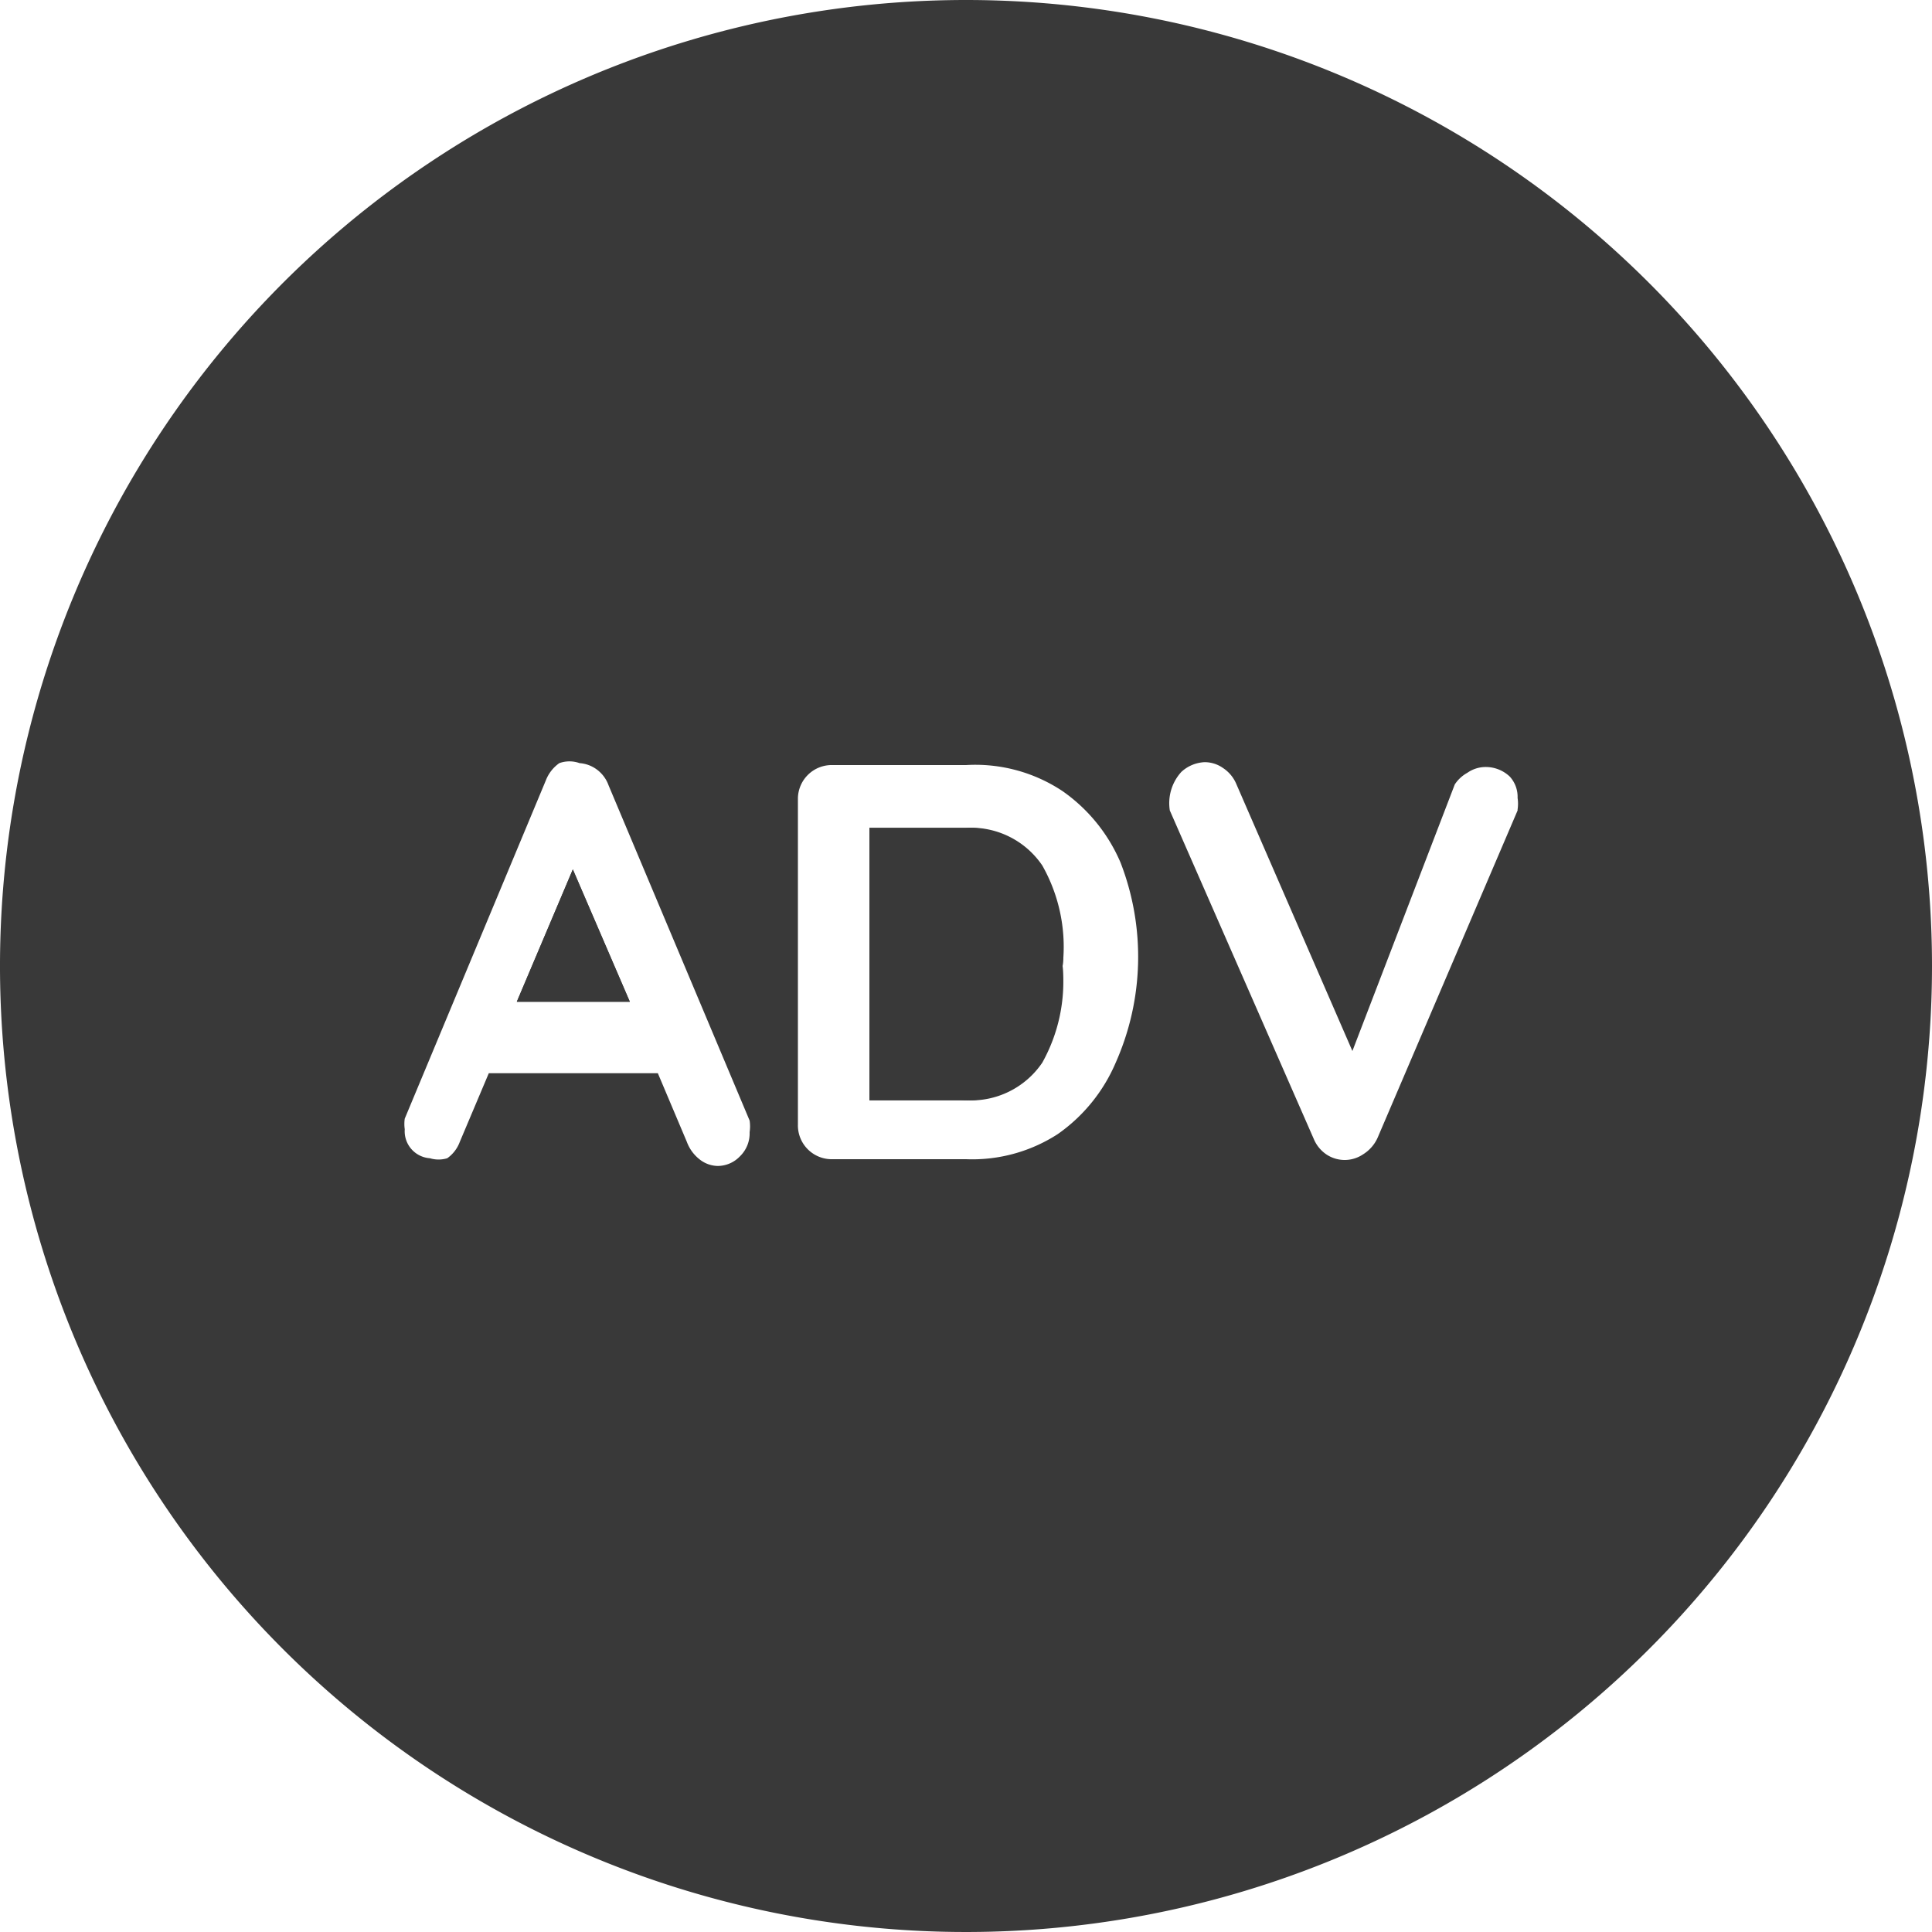 <svg xmlns="http://www.w3.org/2000/svg" viewBox="0 0 20 20"><title>icon__advanced--solid</title><path d="M10,8.57H9v2.82h1a.89.89,0,0,0,.79-.39A1.72,1.72,0,0,0,11,10a1.71,1.71,0,0,0-.21-1A.89.89,0,0,0,10,8.57Z" fill="#393939"/><polygon points="5.35 10.37 6.52 10.37 5.93 9 5.35 10.37" fill="#393939"/><path d="M10,0A10,10,0,1,0,20,10,10,10,0,0,0,10,0ZM7.76,11.72a.33.33,0,0,1-.1.25.32.32,0,0,1-.23.1A.31.31,0,0,1,7.24,12a.41.41,0,0,1-.13-.18l-.3-.71H5.06l-.3.71a.36.36,0,0,1-.13.17.31.31,0,0,1-.18,0l0,0H4.45a.28.28,0,0,1-.26-.3.38.38,0,0,1,0-.11l1.46-3.5a.39.39,0,0,1,.14-.18.31.31,0,0,1,.21,0,.34.34,0,0,1,.17.06.35.35,0,0,1,.13.17l1.46,3.47A.4.4,0,0,1,7.76,11.72ZM11.55,11a1.73,1.73,0,0,1-.6.74A1.63,1.63,0,0,1,10,12H8.6a.35.35,0,0,1-.34-.36V8.26s0,0,0,0a.35.35,0,0,1,.36-.34H10a1.63,1.63,0,0,1,1,.27,1.73,1.73,0,0,1,.6.74A2.7,2.7,0,0,1,11.55,11Zm4.16-2.61-1.45,3.39a.39.39,0,0,1-.15.17.34.34,0,0,1-.38,0,.36.36,0,0,1-.13-.16l-1.49-3.4a.48.48,0,0,1,.12-.4.38.38,0,0,1,.24-.1.33.33,0,0,1,.19.06.37.37,0,0,1,.14.17L14,10.88l1.06-2.76A.37.37,0,0,1,15.19,8a.33.33,0,0,1,.19-.06.36.36,0,0,1,.25.1.31.31,0,0,1,.08.22A.4.4,0,0,1,15.71,8.38Z" fill="#393939"/><path d="M5.35,10.37,5.93,9l.59,1.37Z" fill="#393939"/><path d="M10.74,11a.89.89,0,0,1-.79.39H9V8.57h1a.89.89,0,0,1,.79.39A1.71,1.71,0,0,1,11,10,1.72,1.72,0,0,1,10.74,11Z" fill="#393939"/></svg>